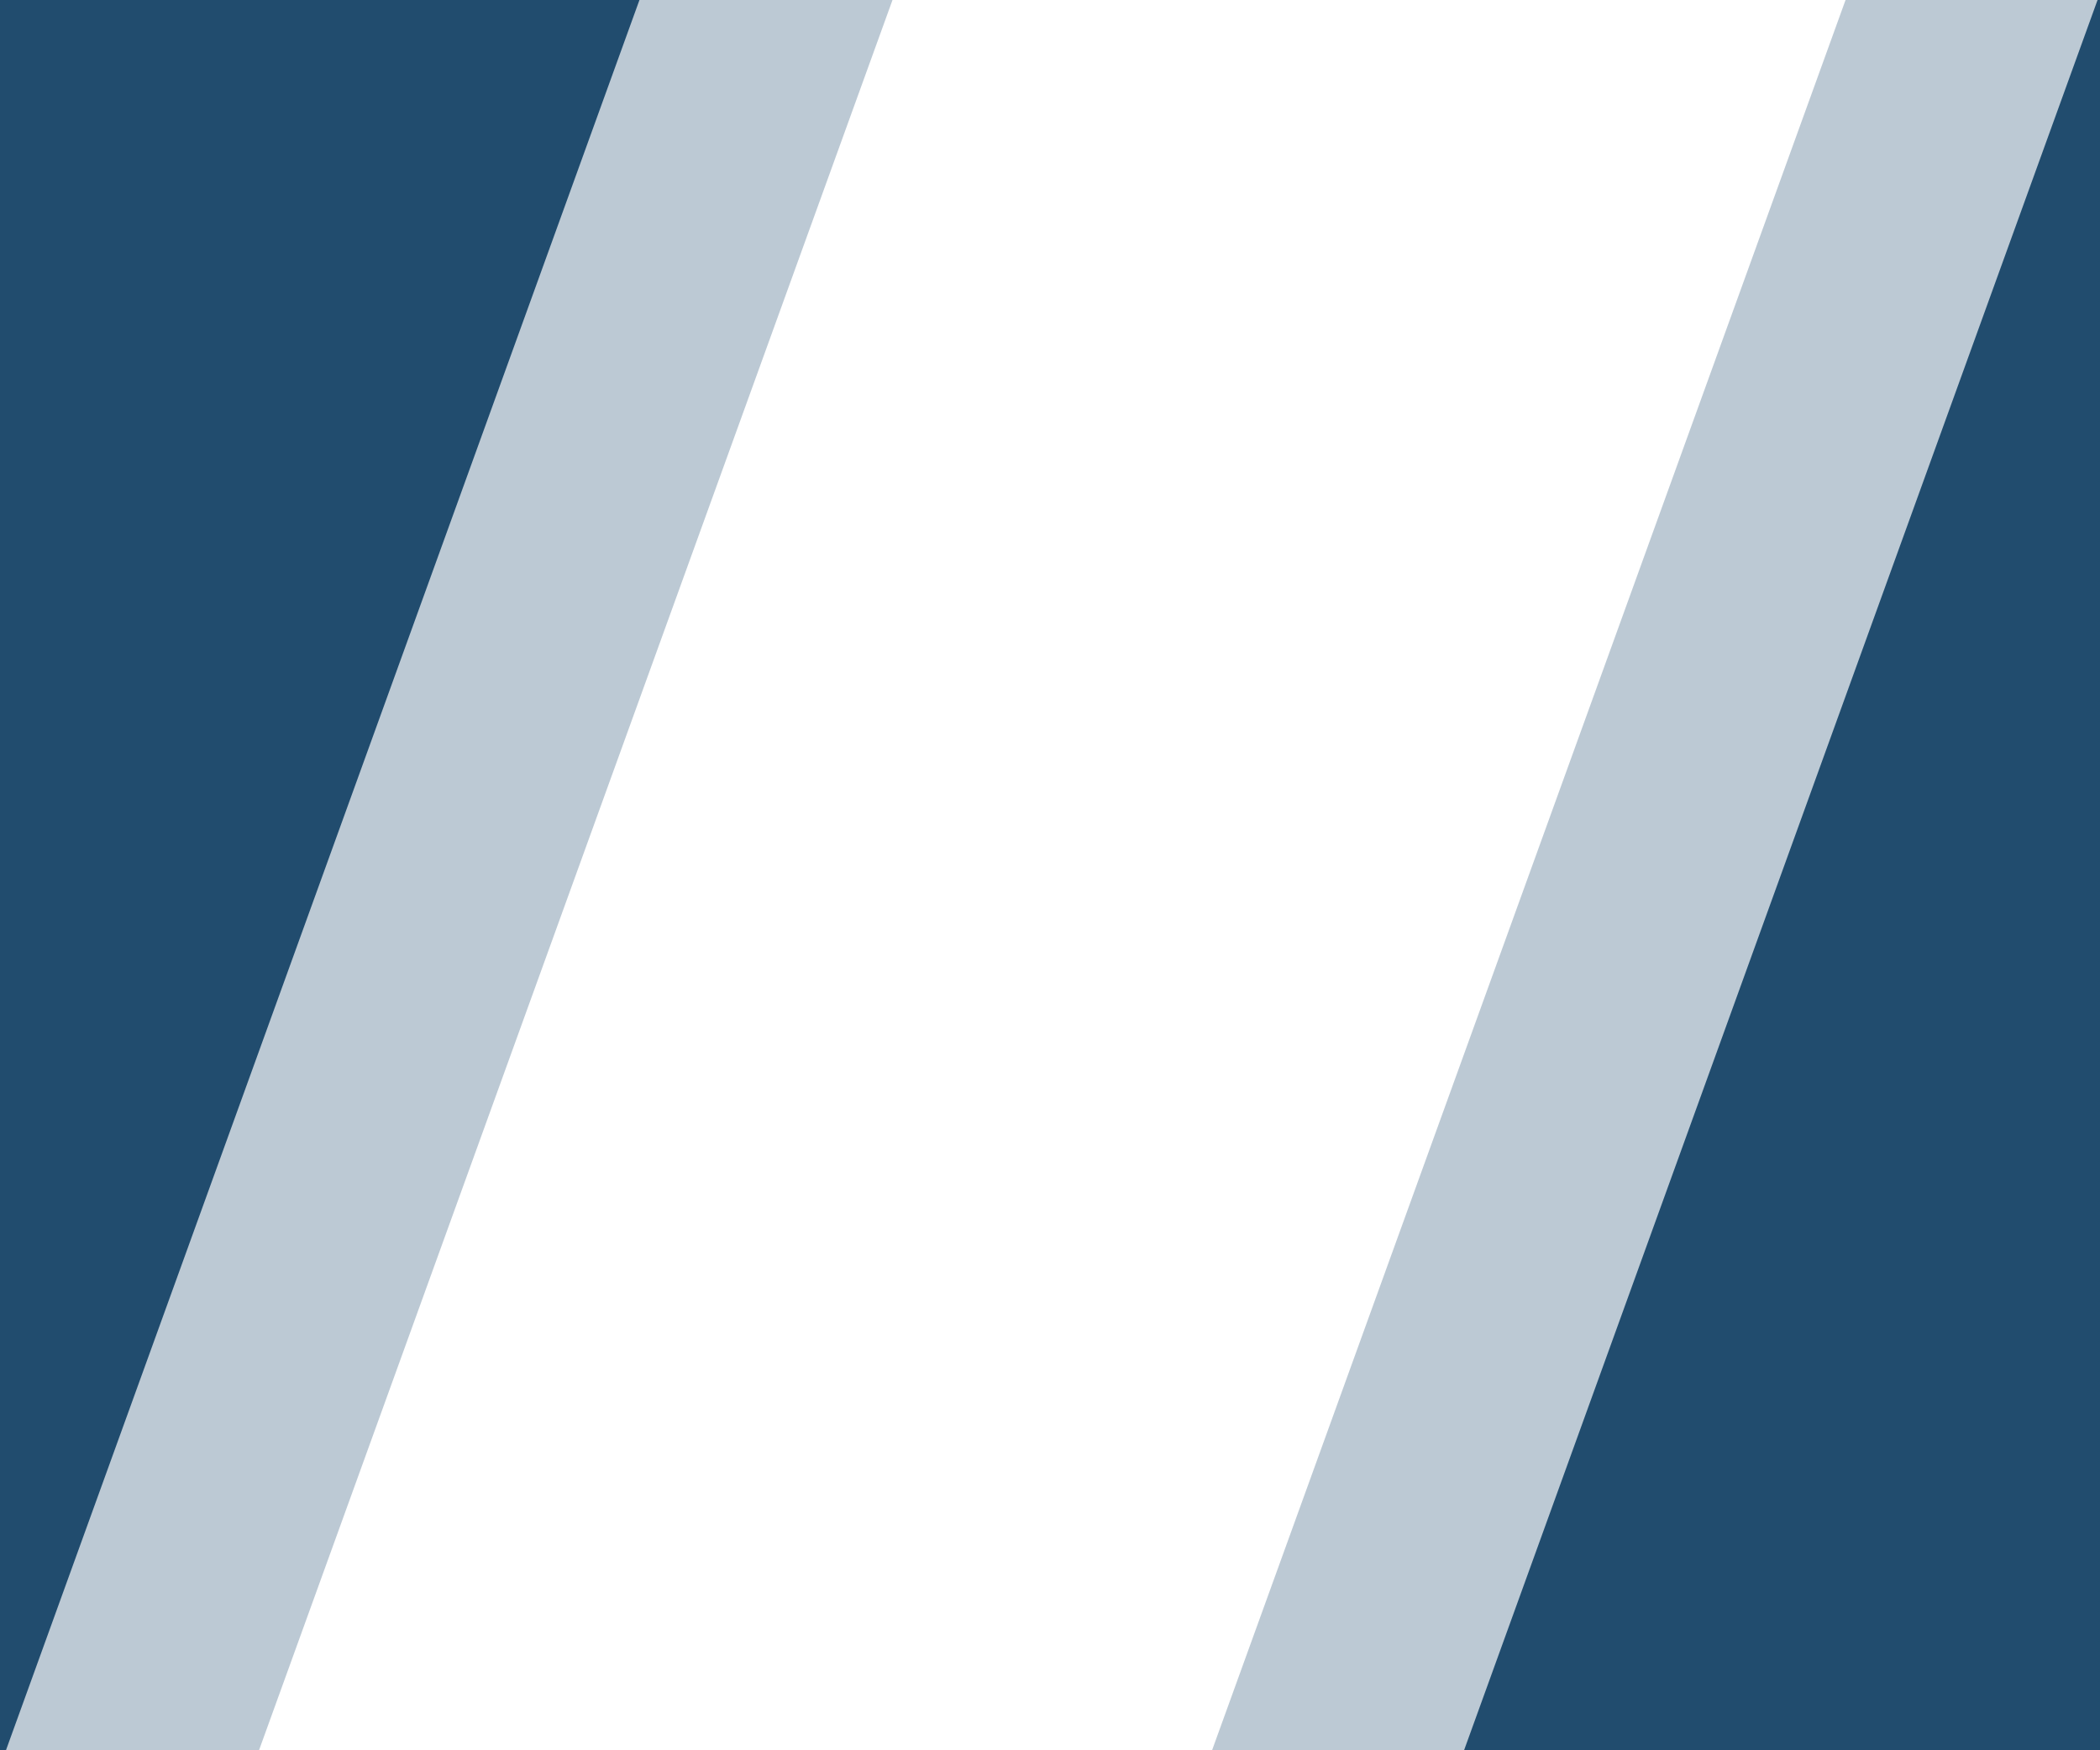 <?xml version="1.0" encoding="utf-8"?>
<!-- Generator: Adobe Illustrator 22.0.0, SVG Export Plug-In . SVG Version: 6.00 Build 0)  -->
<svg version="1.1" id="Layer_1" xmlns="http://www.w3.org/2000/svg" xmlns:xlink="http://www.w3.org/1999/xlink" x="0px" y="0px"
	 viewBox="0 0 600 500" style="enable-background:new 0 0 600 500;" xml:space="preserve">
<style type="text/css">
	.st0{opacity:0.3;fill:#214C6E;}
	.st1{fill:#214C6E;}
</style>
<polygon class="st0" points="74,500 1.3,500 1.3,0 255,0 "/>
<polygon class="st0" points="527.3,0 600,0 600,500 346.3,500 "/>
<polygon class="st1" points="1.7,500 -71,500 -71,0 182.7,0 "/>
<polygon class="st1" points="599.3,0 672,0 672,500 418.3,500 "/>
</svg>

